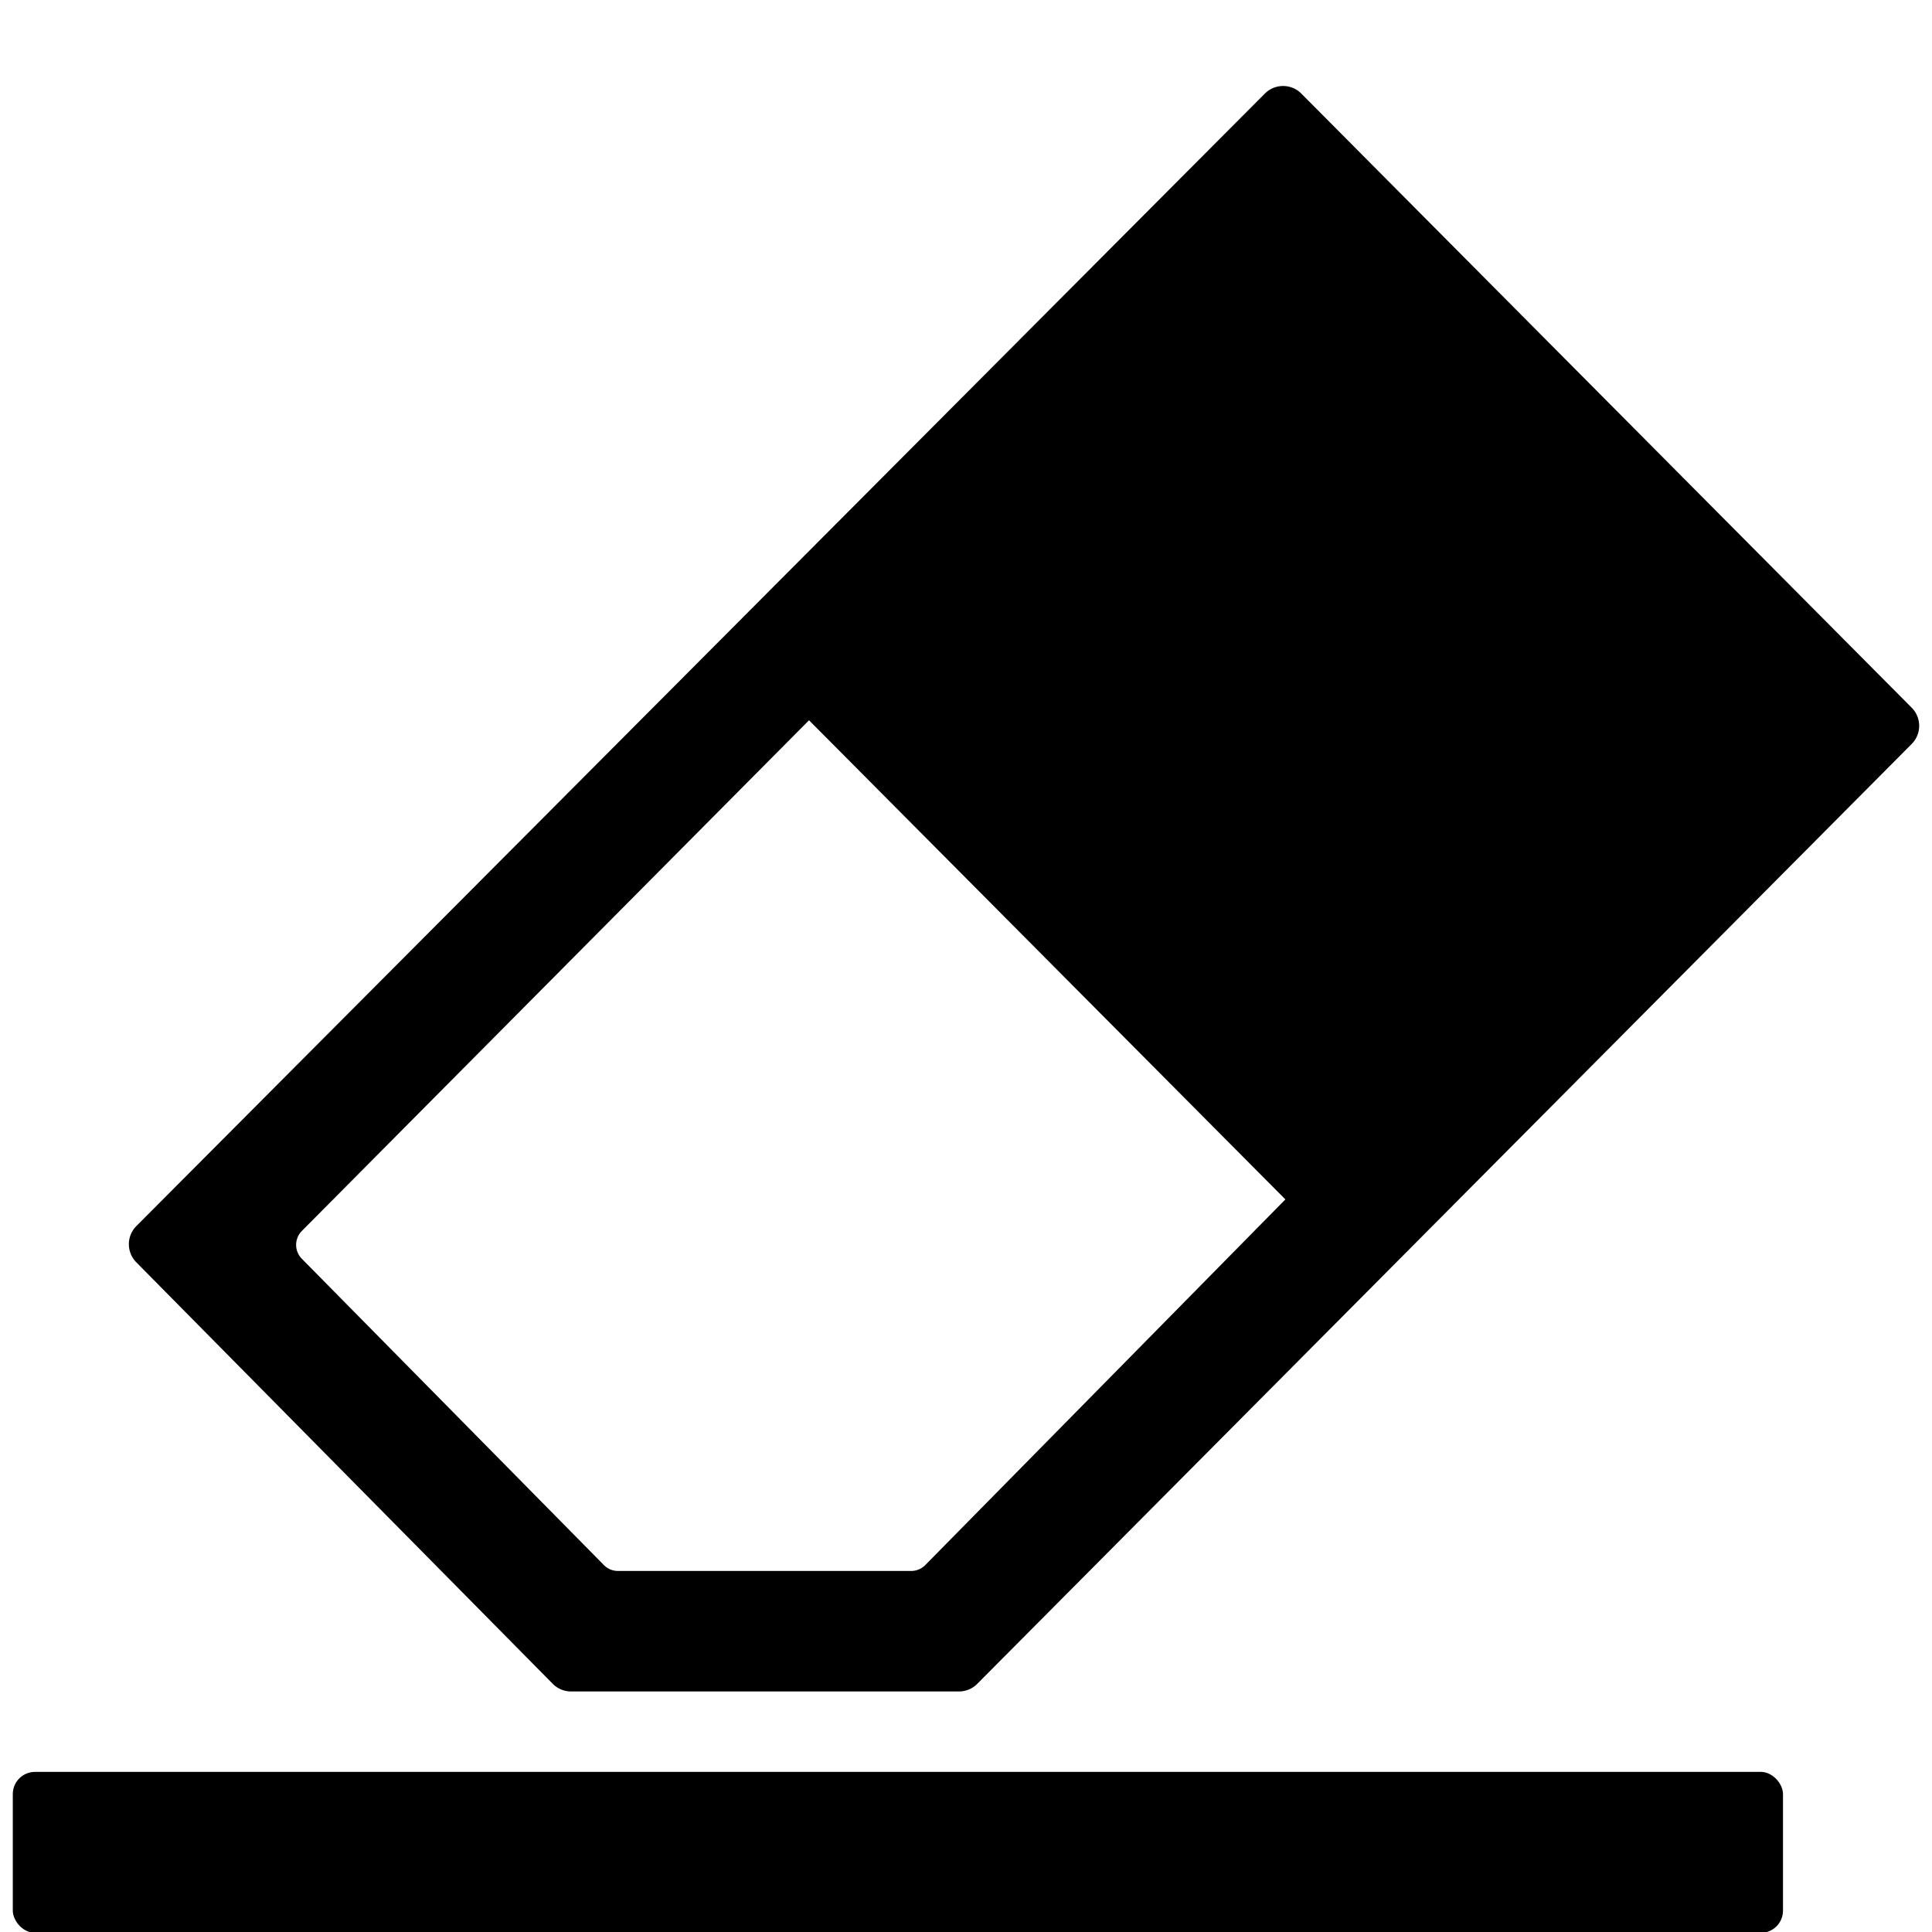 <svg xmlns="http://www.w3.org/2000/svg" viewBox="0 0 16 16" class="symbol symbol-eraser" aria-labelledby="title" role="img"><title id="title">eraser icon</title><g data-name="Layer 1"><rect class="cls-1" x=".106" y="14.674" width="14.66" height="1.333" rx=".184" ry=".184"/><path class="cls-1" d="M15.832 5.861L10.776.774a.213.213 0 0 0-.3 0l-9.347 9.38a.213.213 0 0 0 0 .3l3.449 3.491a.213.213 0 0 0 .151.063h3.213a.213.213 0 0 0 .151-.063l7.739-7.784a.213.213 0 0 0 0-.3zm-8.169 7.1a.164.164 0 0 1-.117.049H5.121A.164.164 0 0 1 5 12.96l-2.5-2.535a.164.164 0 0 1 0-.231l4.2-4.229 3.945 3.968z" role="presentation"/></g></svg>